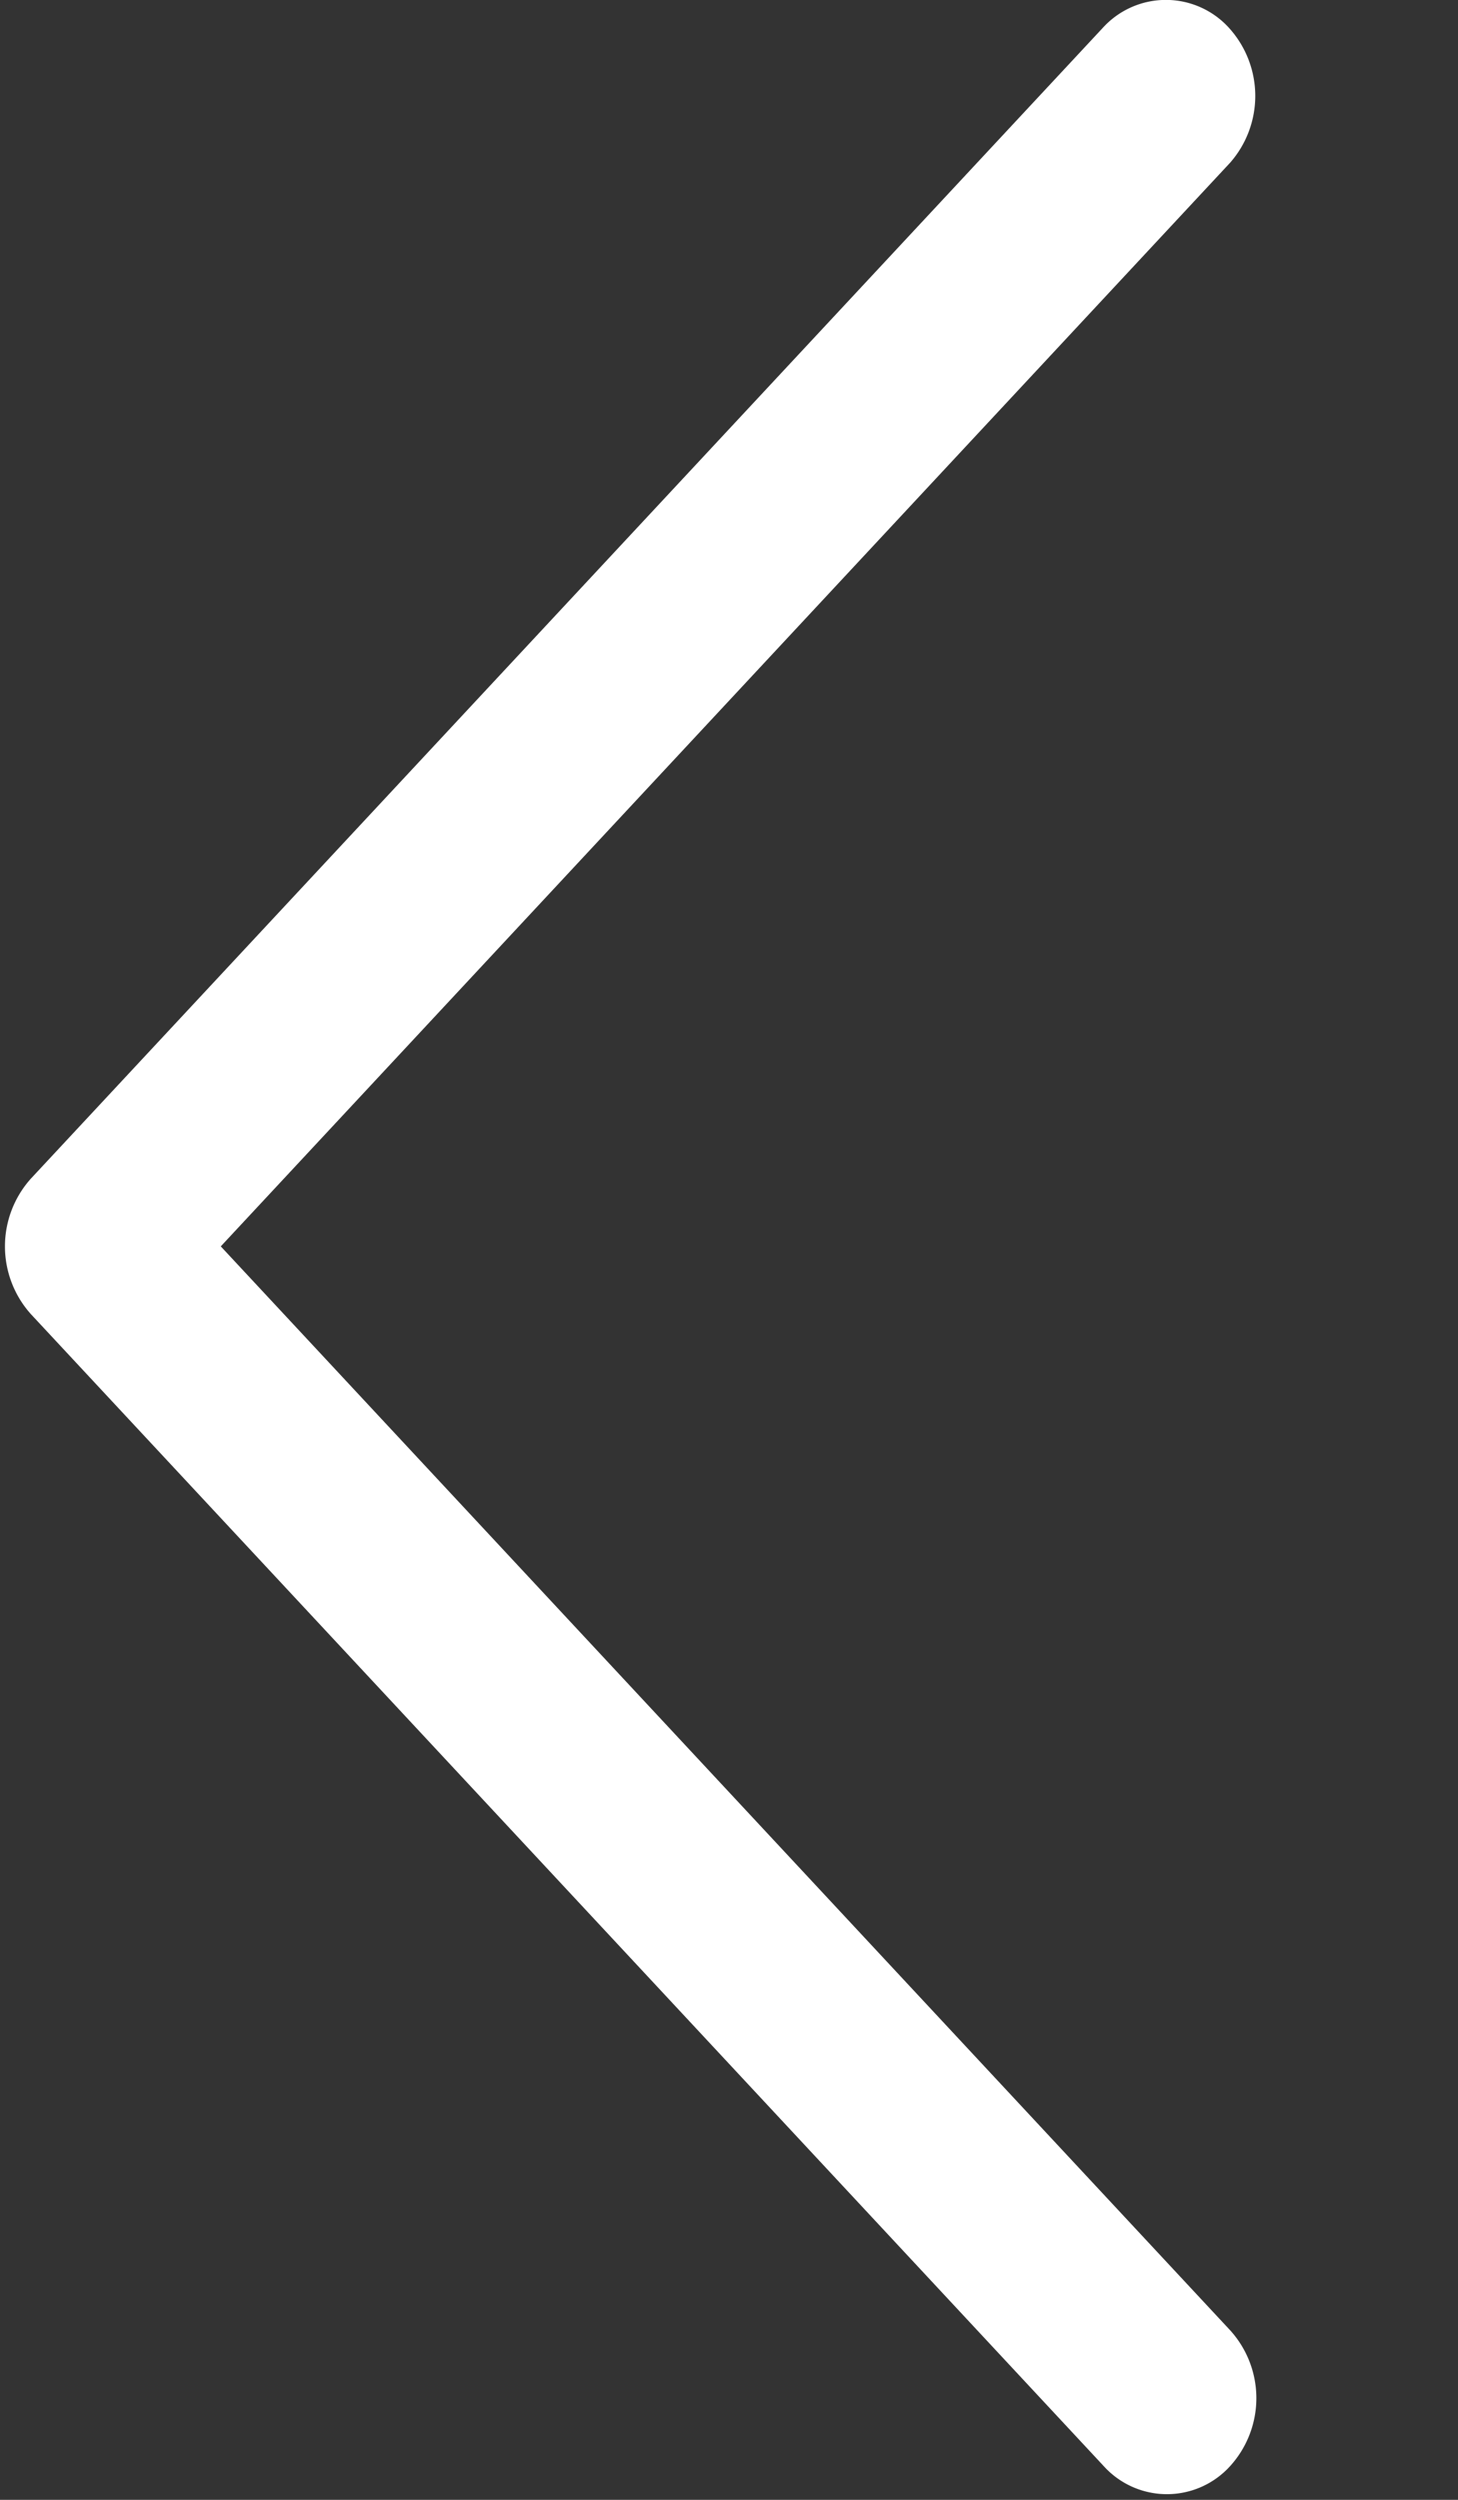 <svg xmlns="http://www.w3.org/2000/svg" width="7" height="12"><rect width="100%" height="100%" fill="#333333" stroke="none"/><path fill-rule="evenodd" fill="#FFF" d="M.149 5.657L5.299.129a.409.409 0 01.607.011.486.486 0 010 .641L1.06 5.983l4.846 5.203a.485.485 0 010 .652.409.409 0 01-.607 0L.149 6.309a.487.487 0 010-.652z"/></svg>